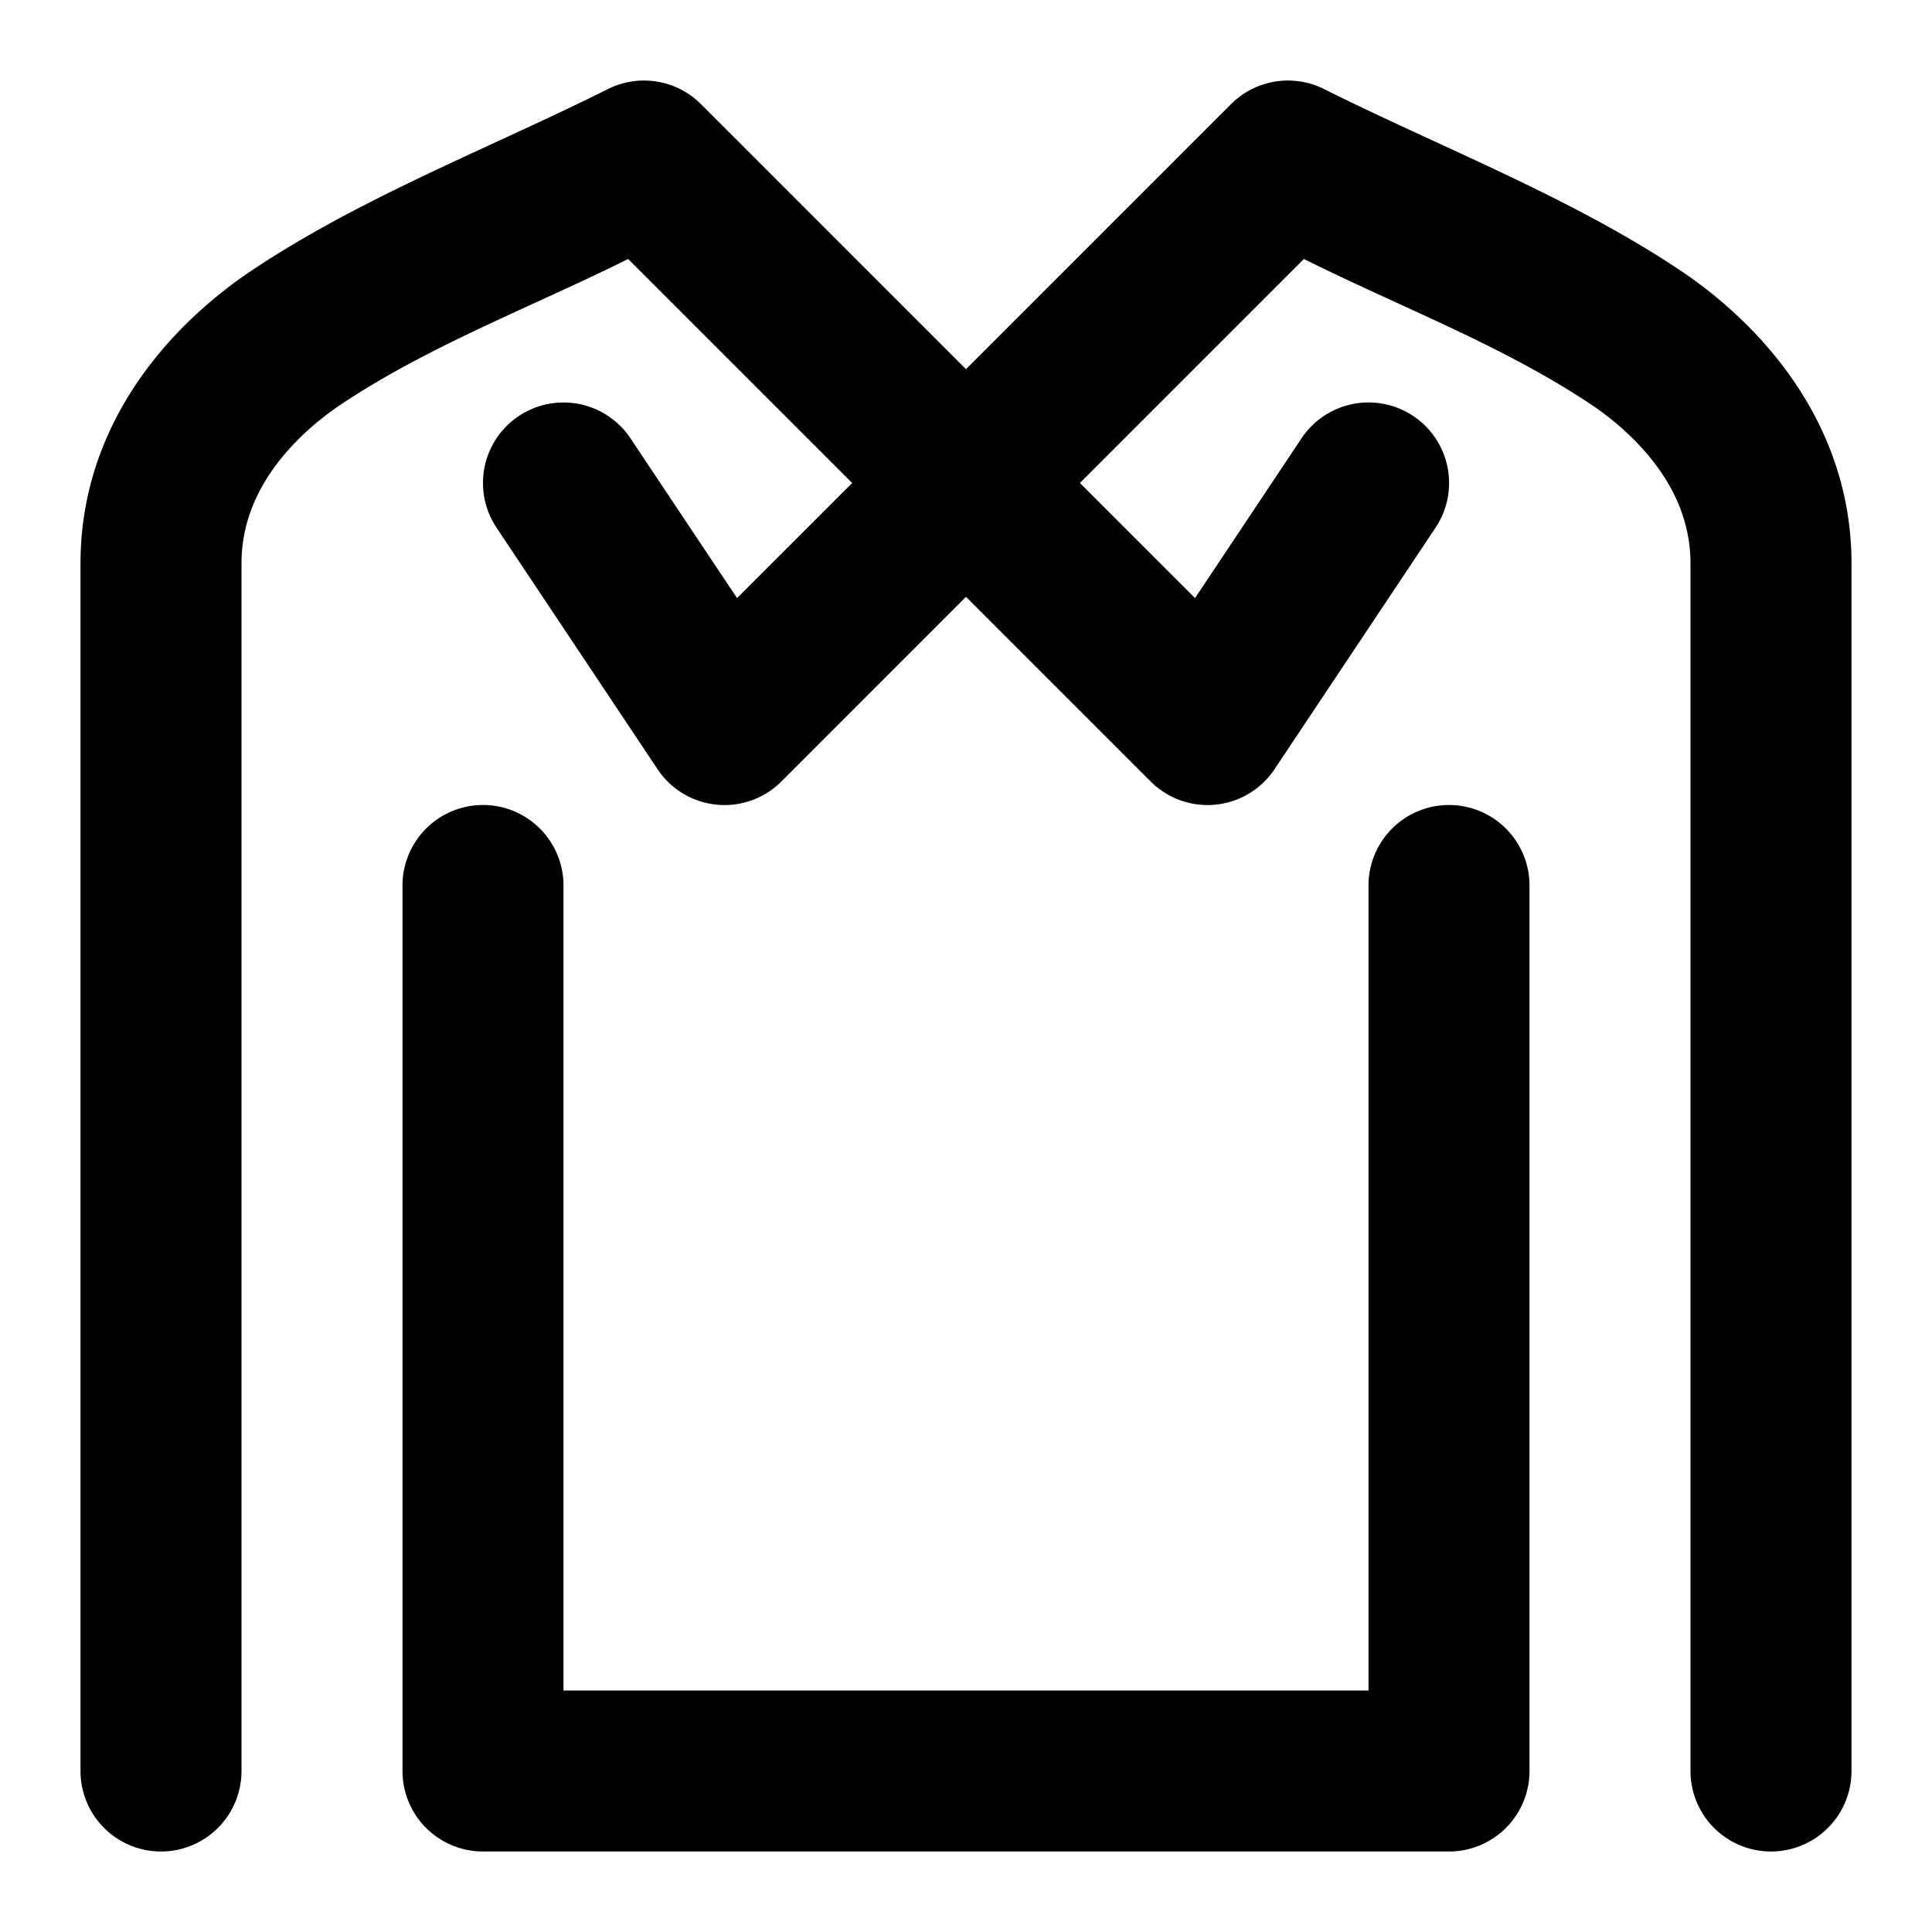 <svg xmlns="http://www.w3.org/2000/svg" width="24" height="24" class="j5d"><path fill="currentColor" d="M8.707 1.293a1 1 0 0 0-1.154-.187c-.457.228-.925.444-1.394.66-1.04.48-2.087.963-3.026 1.59-.228.152-.533.38-.84.687C1.683 4.652 1 5.64 1 7v15a1 1 0 1 0 2 0V7c0-.641.316-1.152.707-1.543.193-.193.388-.34.535-.437.749-.5 1.588-.884 2.419-1.265.385-.176.77-.352 1.142-.538L10.586 6l-1.43 1.43-1.324-1.985a1 1 0 1 0-1.664 1.11l2 3a1 1 0 0 0 1.54.152L12 7.414l2.293 2.293a1 1 0 0 0 1.54-.152l2-3a1 1 0 0 0-1.665-1.11L14.845 7.43 13.415 6l2.783-2.783c.372.186.756.362 1.142.539.83.38 1.668.764 2.418 1.264.147.097.342.244.535.437.39.391.707.902.707 1.543v15a1 1 0 1 0 2 0V7c0-1.359-.684-2.348-1.293-2.957a5.555 5.555 0 0 0-.84-.688c-.945-.63-1.992-1.112-3.032-1.592-.467-.215-.933-.43-1.388-.657a1 1 0 0 0-1.154.187L12 4.586 8.707 1.293Z"></path><path fill="currentColor" d="M7 11a1 1 0 1 0-2 0v11a1 1 0 0 0 1 1h12a1 1 0 0 0 1-1V11a1 1 0 1 0-2 0v10H7V11Z"></path></svg>